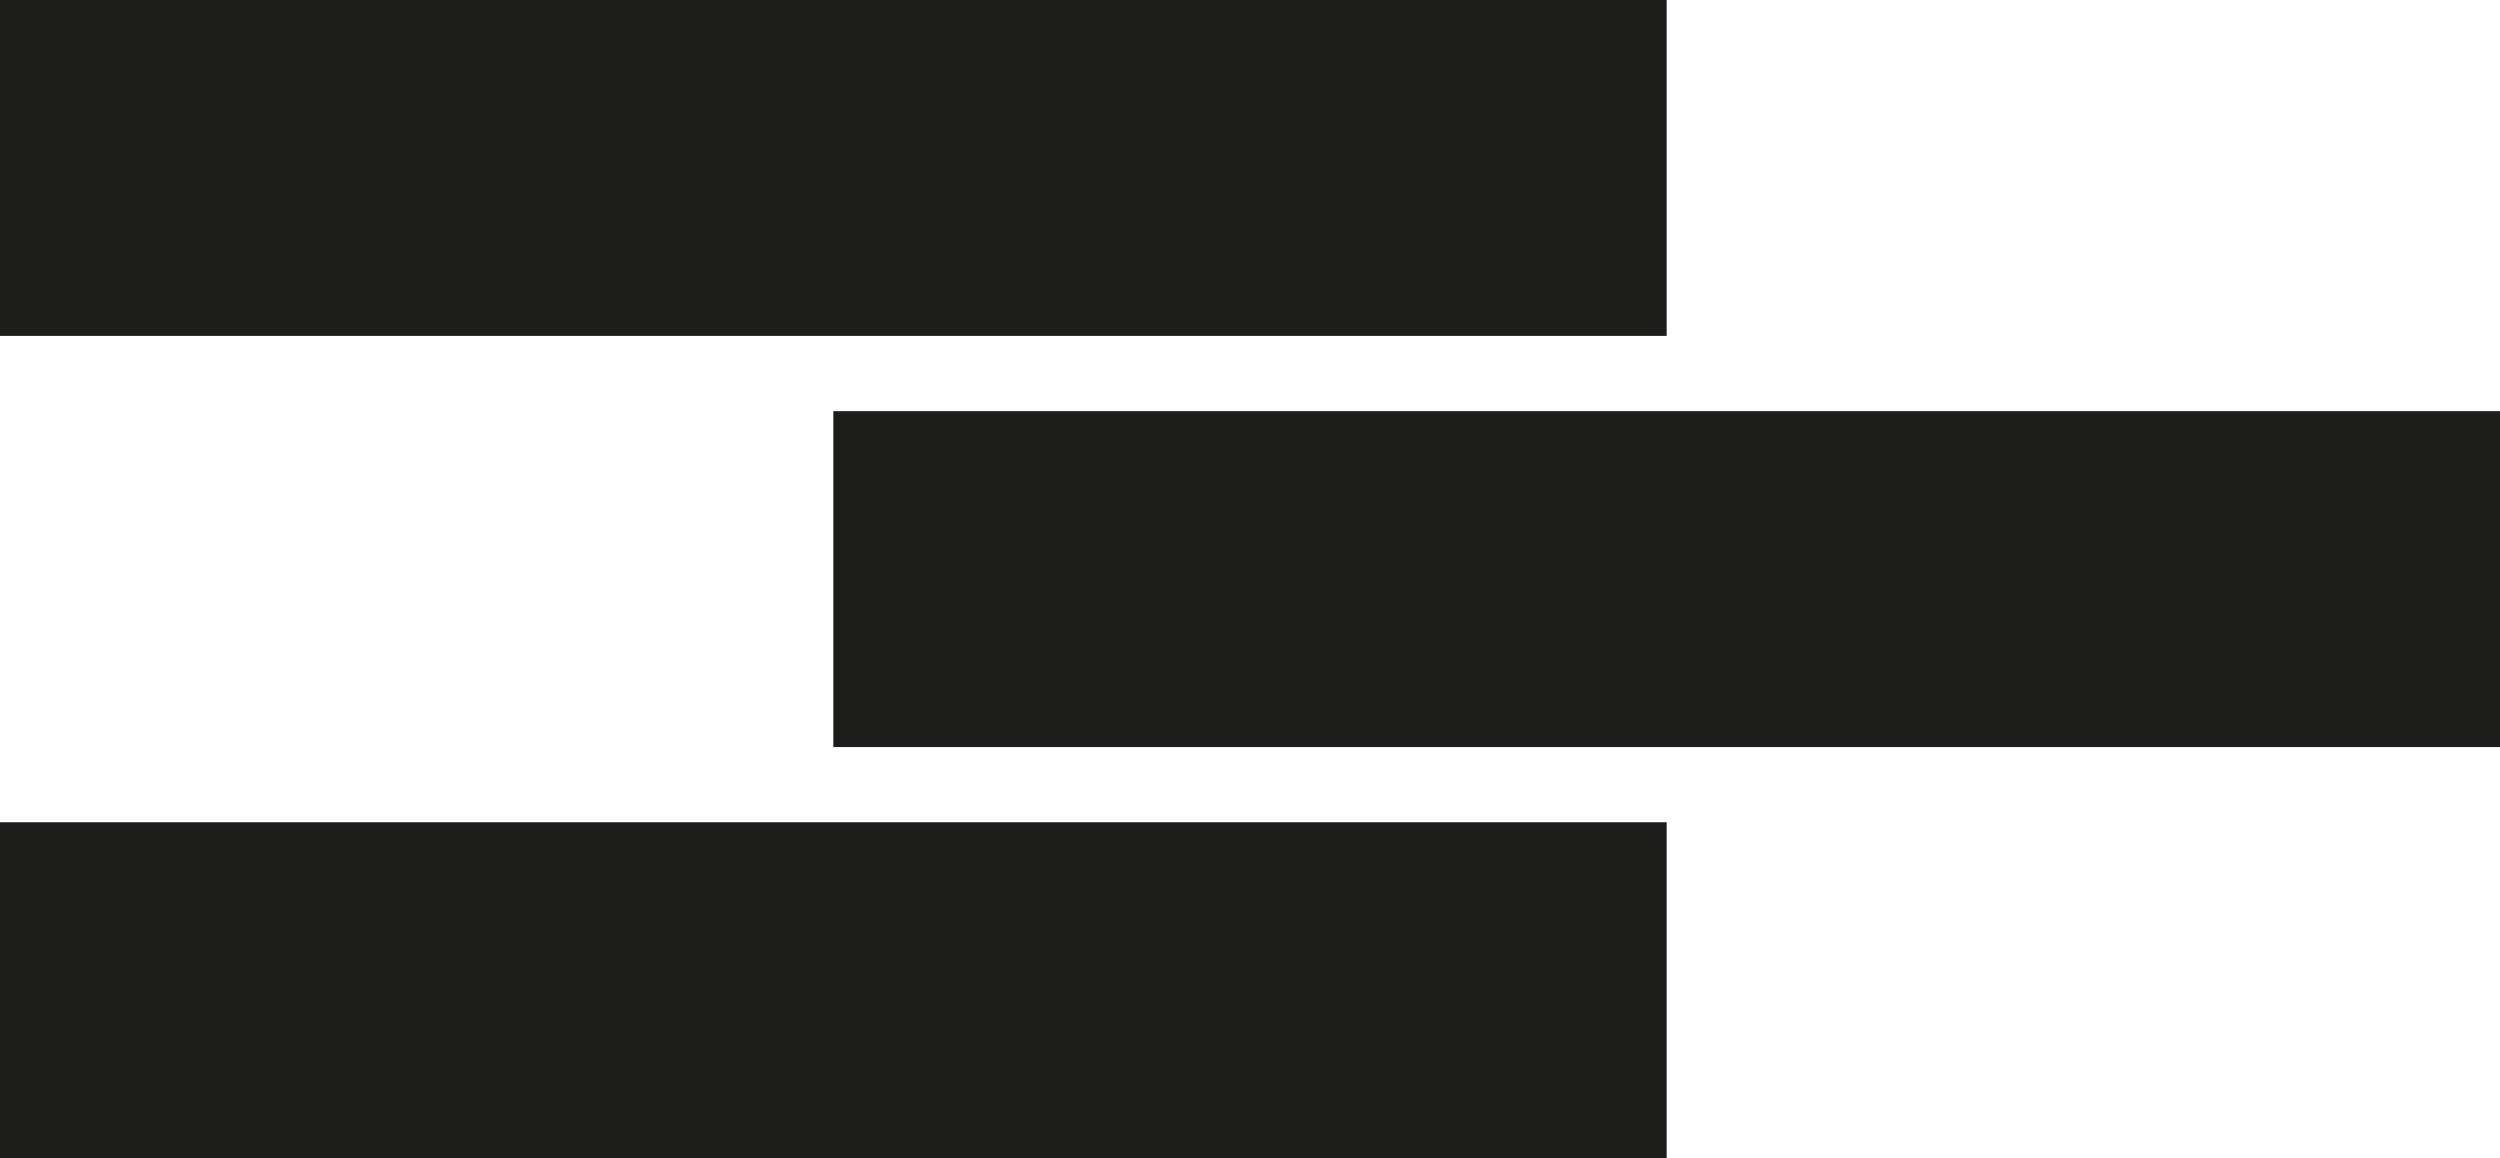 <svg id="Camada_1" data-name="Camada 1" xmlns="http://www.w3.org/2000/svg" viewBox="0 0 259.38 120.16"><defs><style>.cls-1{fill:#1d1d1b;}</style></defs><rect class="cls-1" x="86.46" y="42.66" width="172.92" height="34.85"/><rect class="cls-1" width="172.92" height="34.85"/><rect class="cls-1" y="85.31" width="172.92" height="34.85"/></svg>
